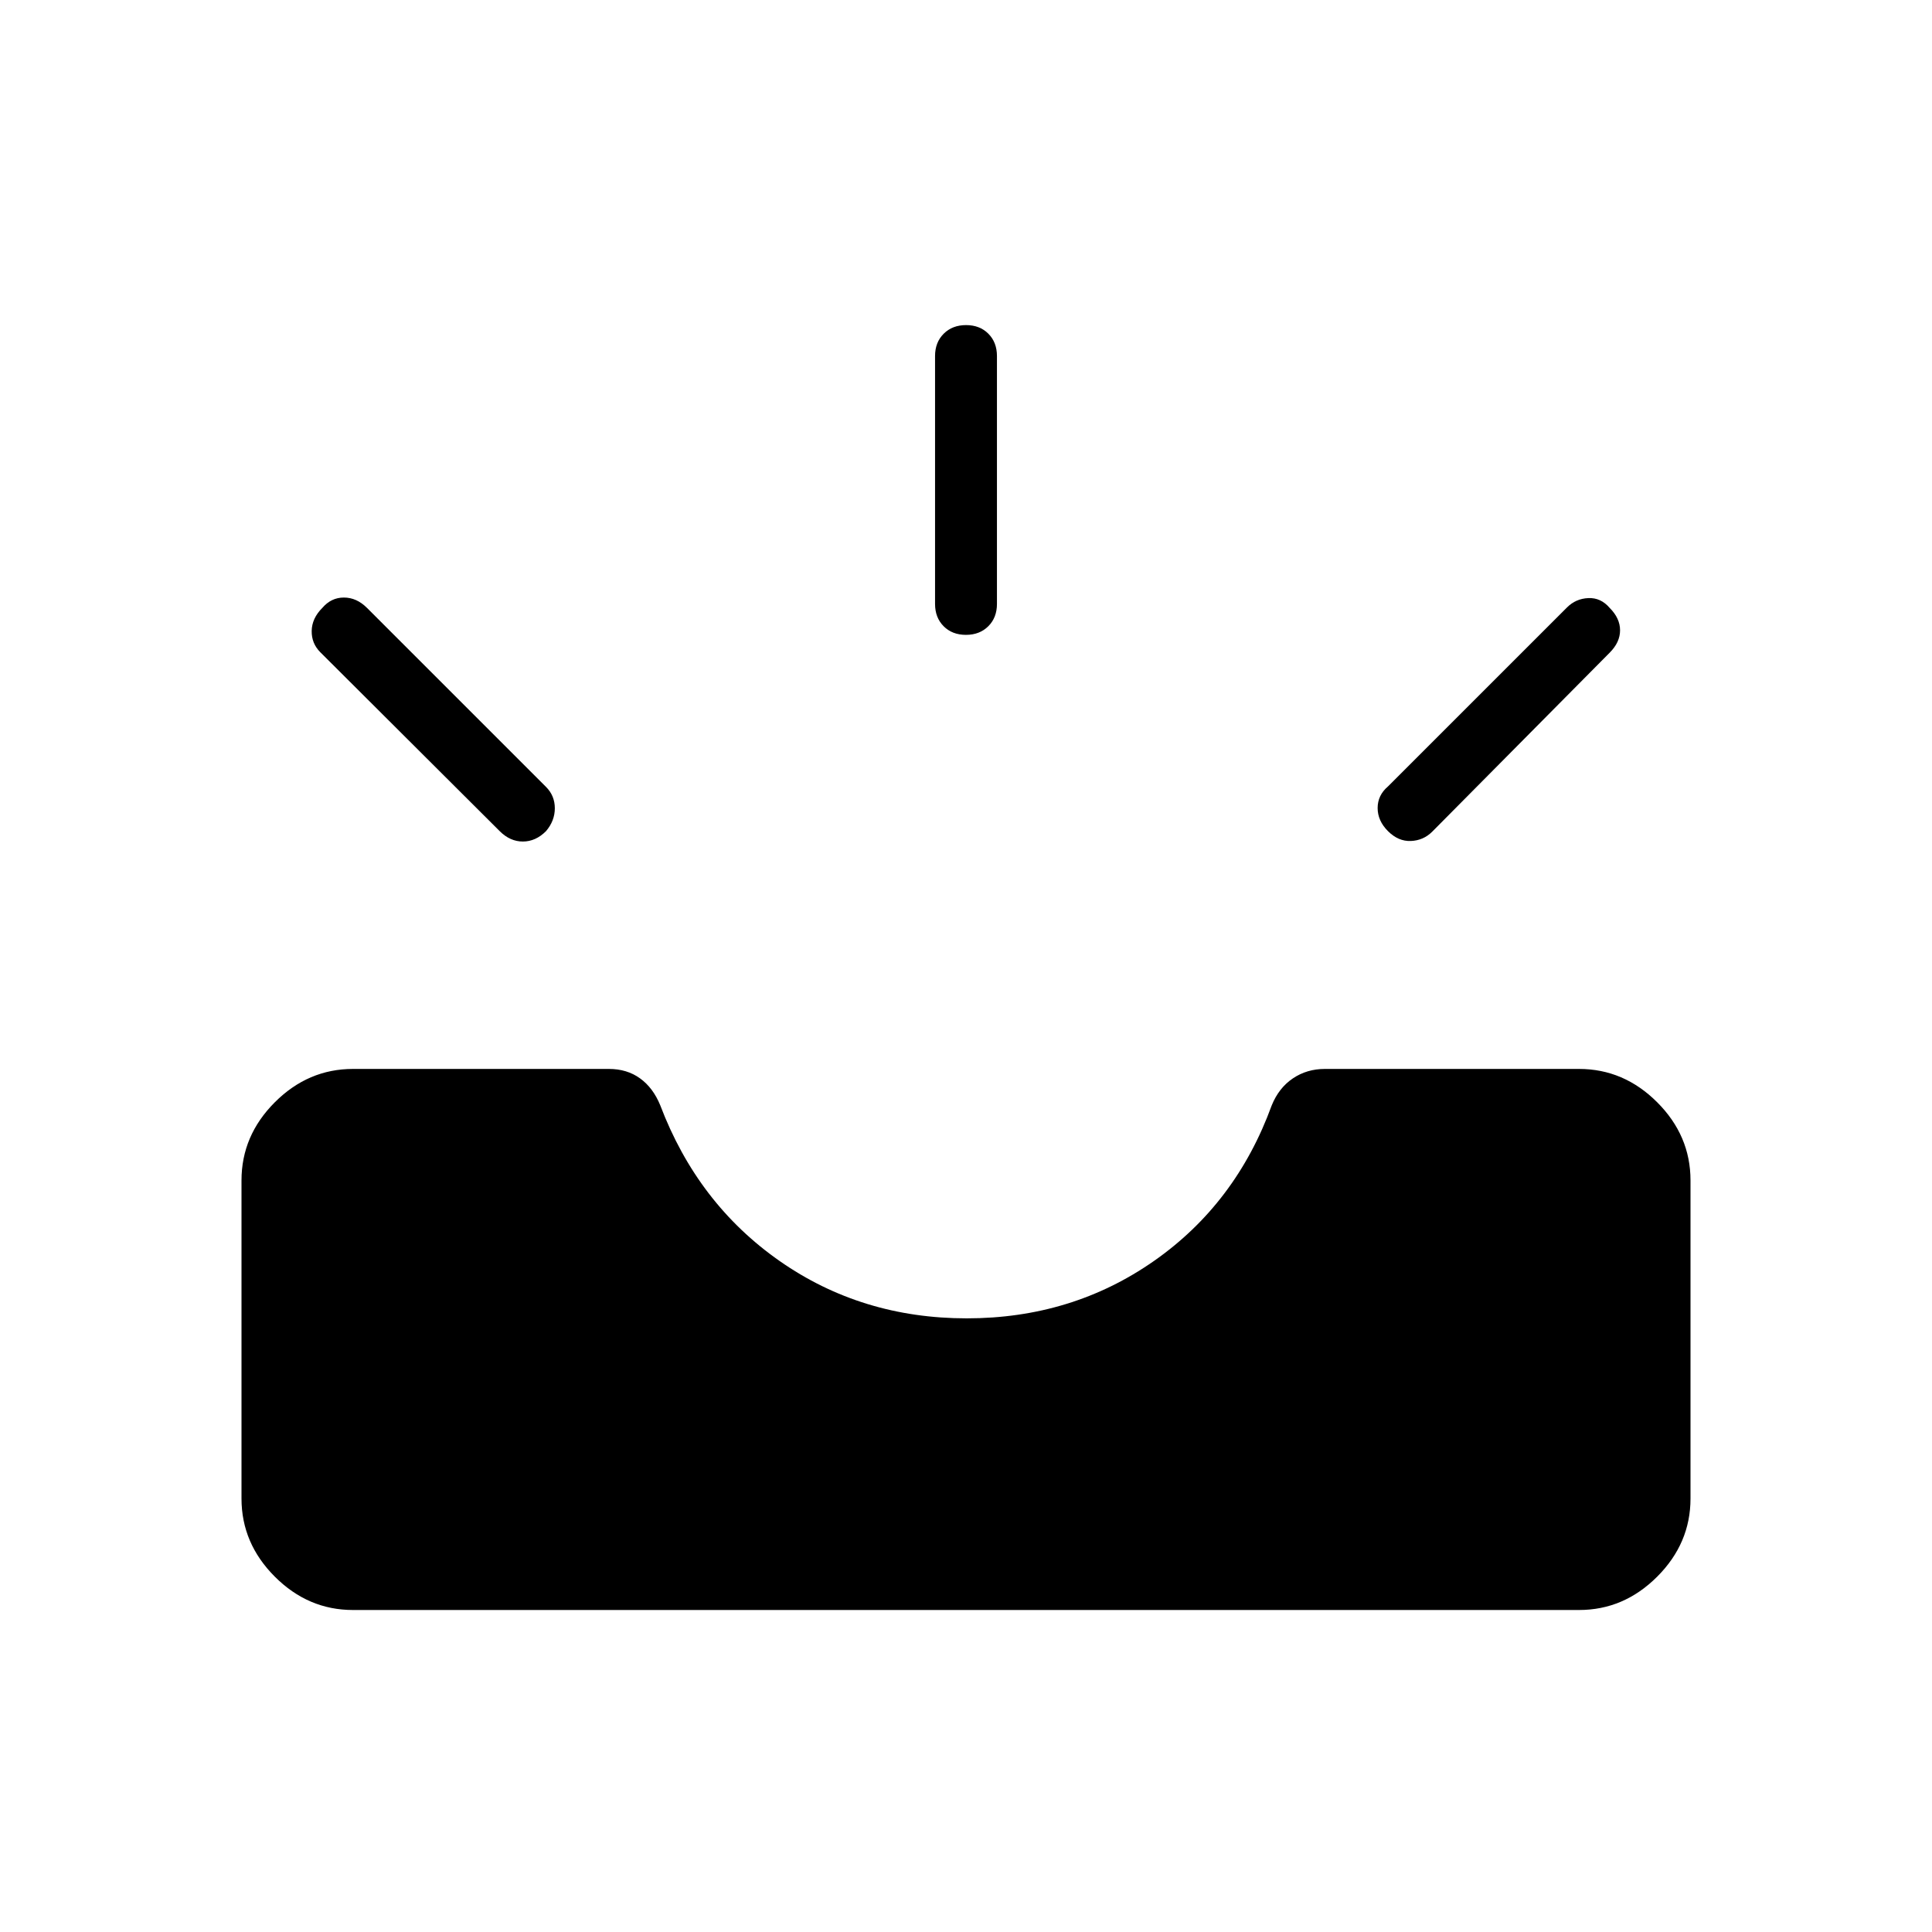 <svg xmlns="http://www.w3.org/2000/svg" height="48" viewBox="0 -960 960 960" width="48"><path d="M175.38-160q-22.26 0-38.82-16.56T120-215.38v-158.08q0-22.27 16.56-38.83t38.82-16.56h127.2q8.99 0 15.47 4.7 6.49 4.69 10.03 13.38 18.54 48.85 59.3 77.35 40.77 28.5 93 28.5 52.24 0 93-28.5 40.77-28.5 58.54-77.35 3.54-8.69 10.5-13.38 6.96-4.7 15.87-4.7h126.33q22.26 0 38.82 16.56T840-373.46v158.08q0 22.26-16.56 38.82T784.62-160H175.38Zm514.31-387q-5.15-5.15-5.15-11.5t5.15-10.73l88.93-88.92q4.38-4.39 10.61-4.66 6.23-.27 10.62 4.89 5.15 5.15 5.15 11.11 0 5.96-5.15 11.12l-88.16 88.92q-4.38 4.39-10.61 4.65-6.23.27-11.39-4.88Zm-418.38 0q-5.16 5.15-11.5 5.15-6.35 0-11.5-5.15l-89.16-88.92q-4.38-4.39-4.27-10.62.12-6.23 5.27-11.38 4.39-5.16 10.73-5.16 6.35 0 11.5 5.16L271.31-569q4.38 4.38 4.38 10.62 0 6.23-4.38 11.38Zm208.66-97.54q-6.82 0-11.09-4.29-4.26-4.29-4.26-11.09v-123.16q0-6.8 4.29-11.09 4.3-4.29 11.12-4.29 6.82 0 11.09 4.29 4.26 4.29 4.26 11.09v123.16q0 6.8-4.29 11.09-4.3 4.29-11.12 4.29Z"/></svg>
